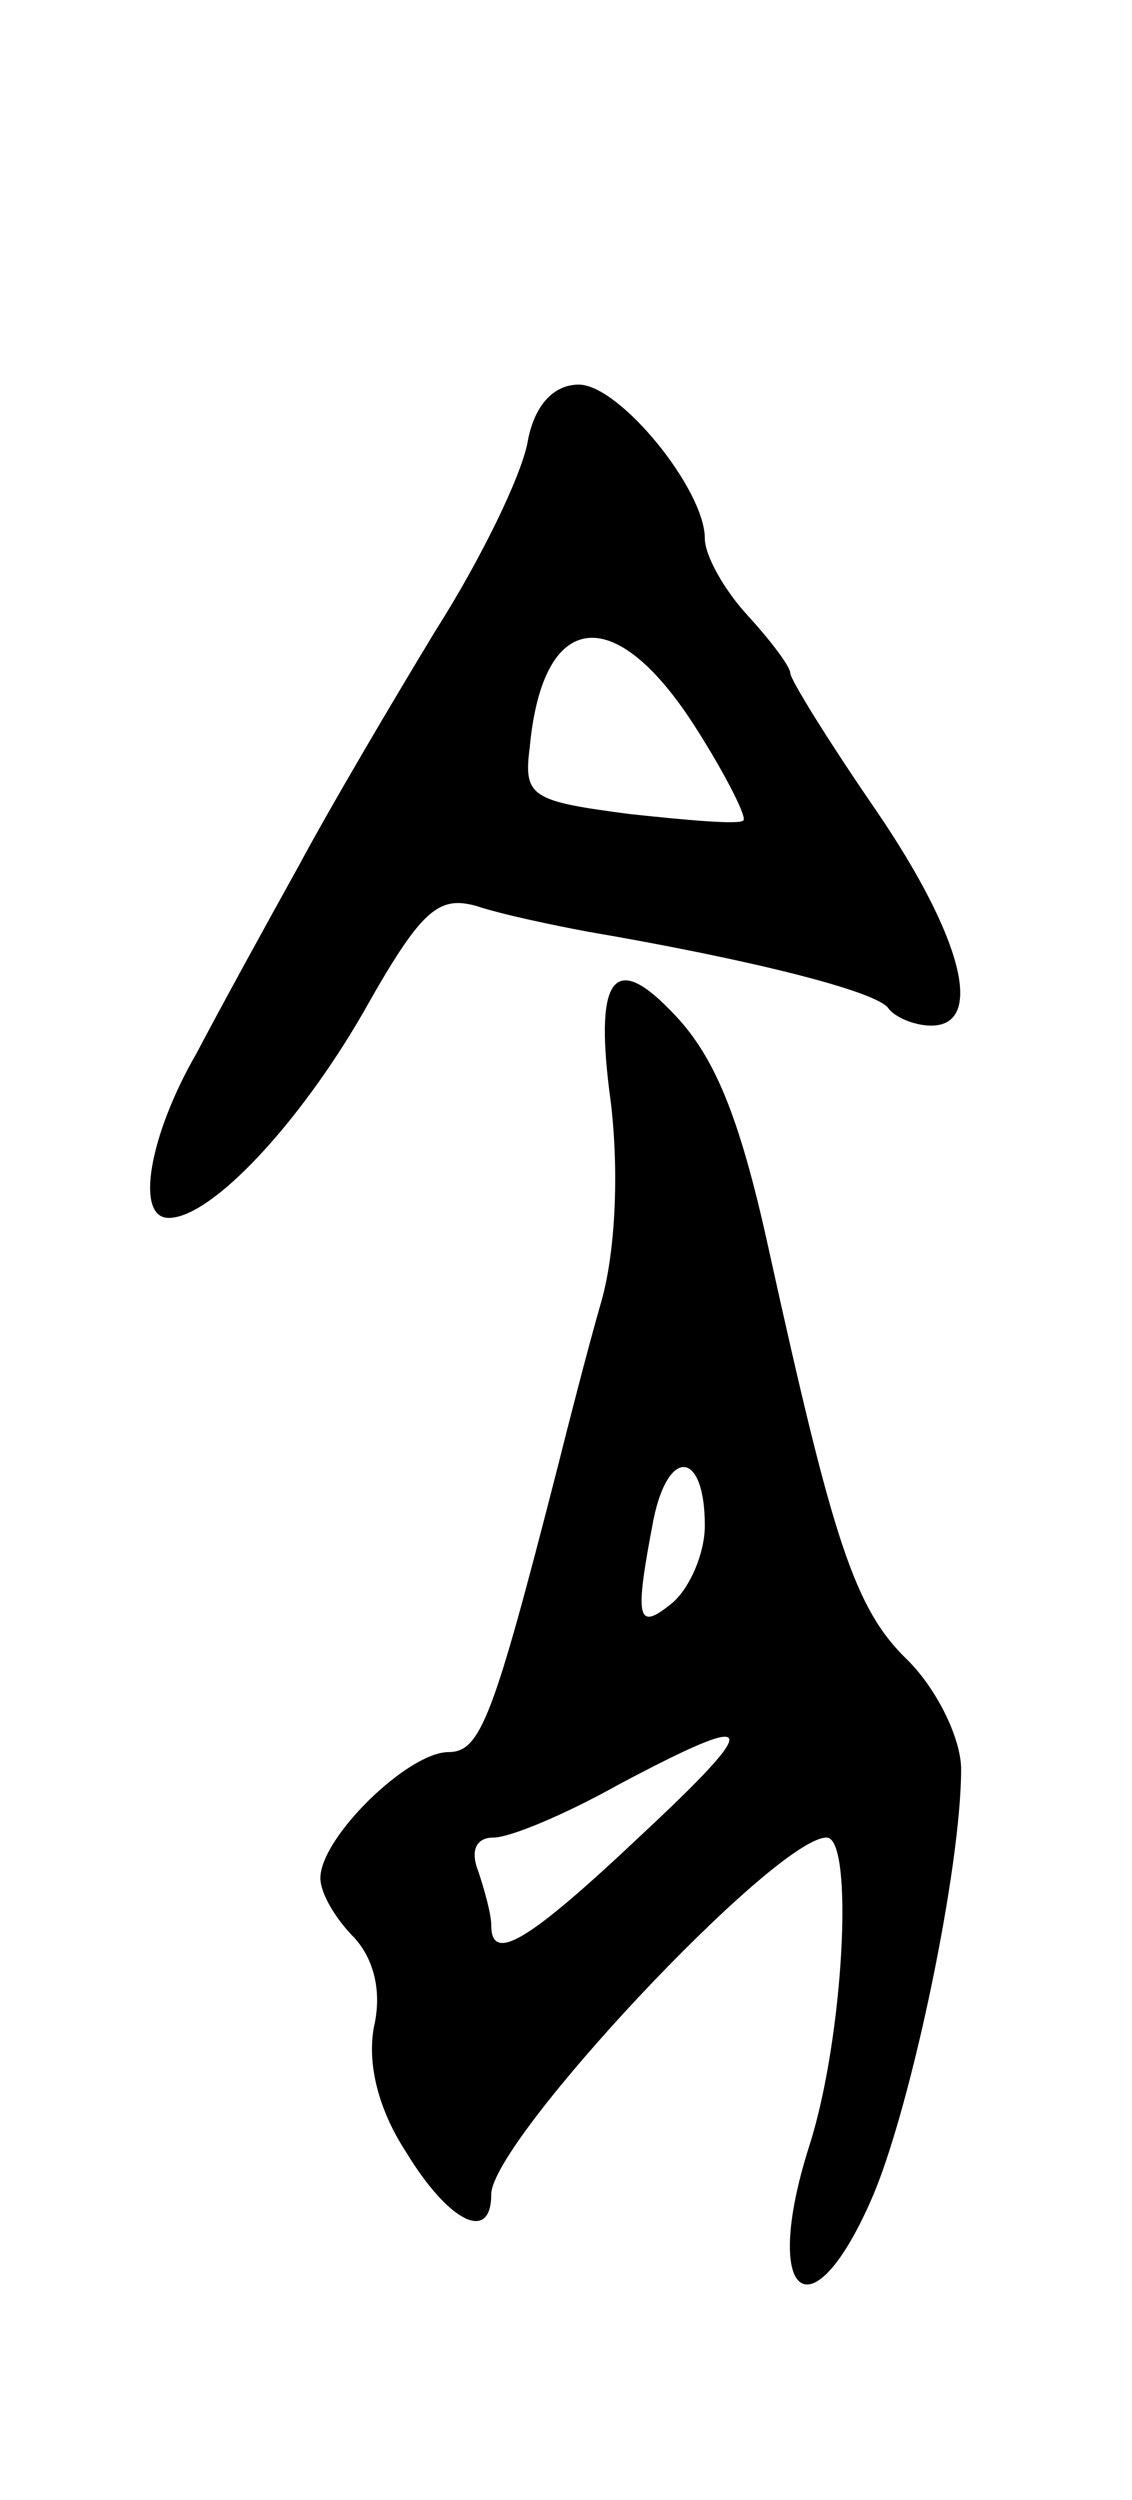 <svg version="1.0" xmlns="http://www.w3.org/2000/svg"
 width="53pt" height="117pt" viewBox="0 0 53 117"
 preserveAspectRatio="xMidYMid meet">
<g transform="translate(0,117) scale(0.1,-0.1)"
fill="#000000" stroke="none">
<path d="M247 963 c-3 -16 -22 -55 -43 -88 -20 -33 -49 -82 -64 -110 -15 -27
-37 -67 -48 -88 -22 -38 -29 -77 -13 -77 20 0 61 44 91 96 27 48 35 55 53 50
12 -4 36 -9 52 -12 76 -13 136 -28 141 -36 3 -4 12 -8 20 -8 25 0 15 41 -26
101 -22 32 -40 61 -40 64 0 3 -9 15 -20 27 -11 12 -20 28 -20 36 0 23 -40 72
-59 72 -12 0 -21 -10 -24 -27z m79 -134 c14 -22 24 -42 22 -43 -2 -2 -25 0
-53 3 -46 6 -50 8 -47 31 6 65 40 69 78 9z"/>
<path d="M286 654 c4 -34 2 -72 -5 -95 -6 -21 -15 -56 -20 -76 -30 -117 -36
-133 -51 -133 -19 0 -60 -40 -60 -59 0 -7 7 -19 16 -28 9 -10 13 -25 9 -42 -3
-17 2 -38 15 -58 20 -33 40 -43 40 -20 0 25 133 167 157 167 13 0 8 -94 -8
-144 -23 -72 1 -91 30 -23 18 43 41 153 41 199 0 14 -11 37 -25 51 -25 24 -35
56 -65 192 -14 64 -26 92 -46 112 -27 28 -36 15 -28 -43z m44 -198 c0 -13 -7
-29 -15 -36 -17 -14 -18 -8 -9 39 7 34 24 32 24 -3z m-31 -146 c-52 -49 -69
-59 -69 -41 0 5 -3 16 -6 25 -4 10 -1 16 7 16 8 0 34 11 59 25 66 35 68 30 9
-25z"/>
</g>
</svg>
